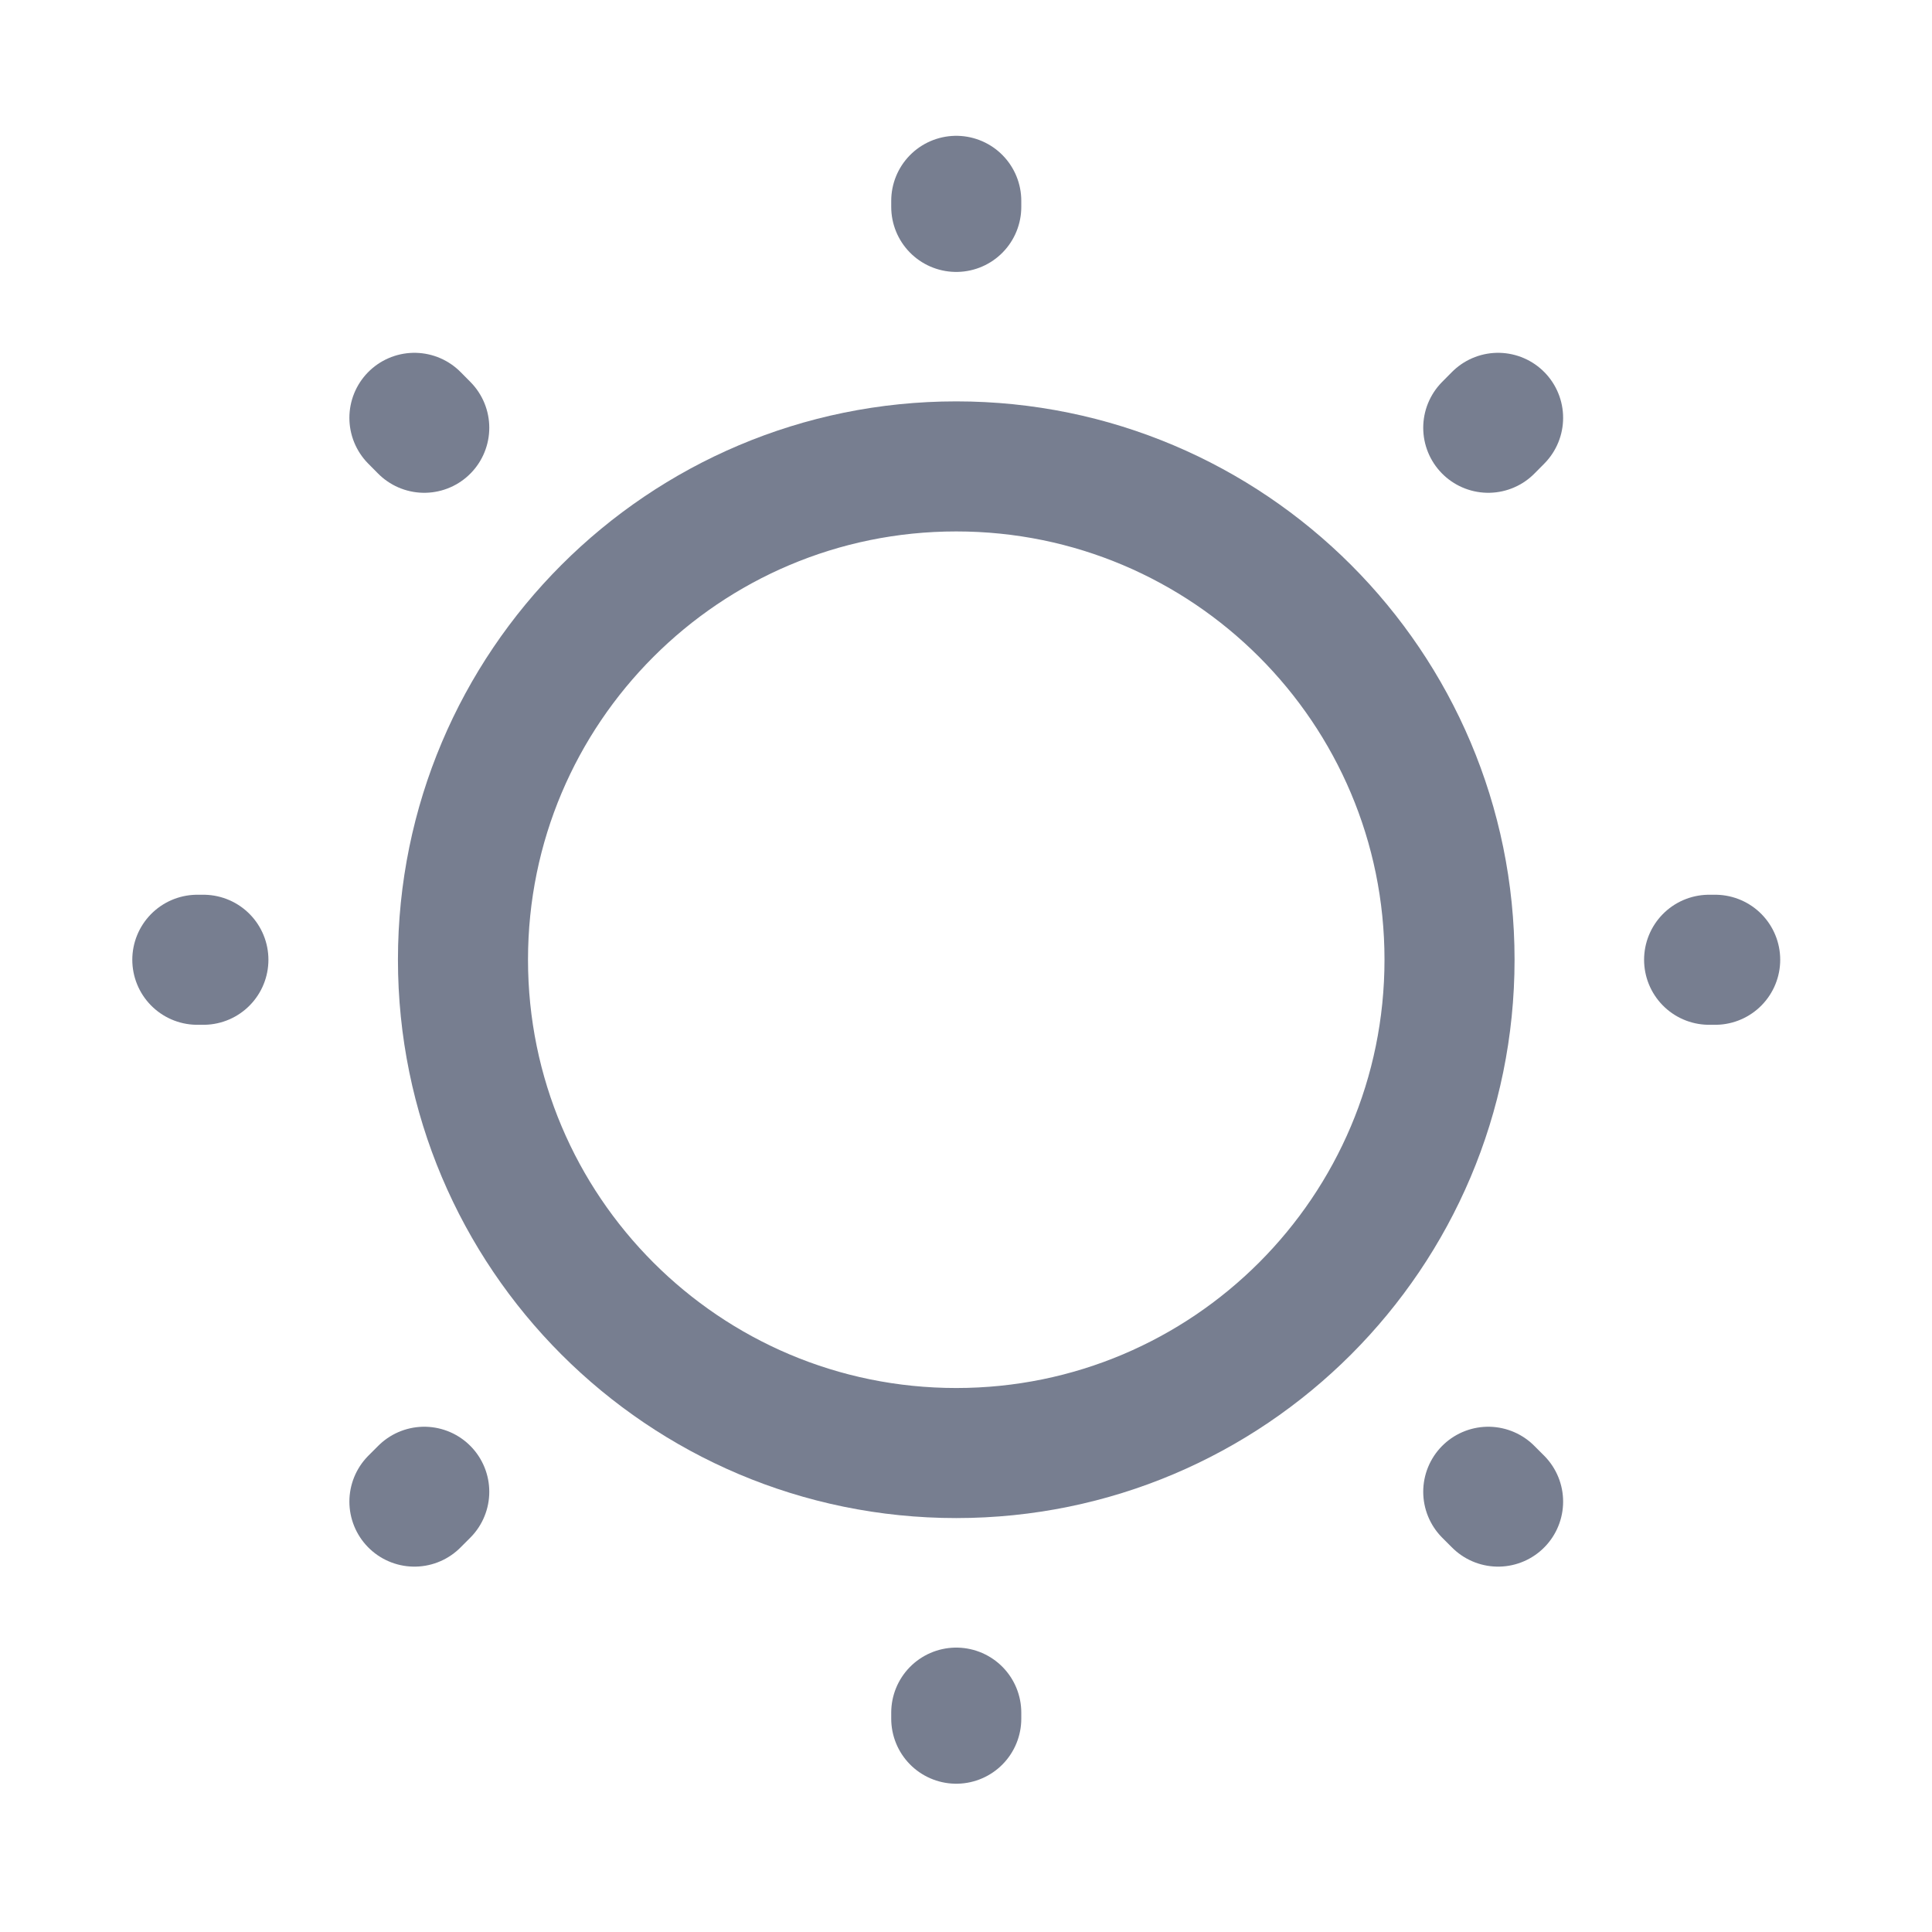 <svg width="22" height="22" viewBox="0 0 22 22" fill="none" xmlns="http://www.w3.org/2000/svg">
<path d="M10.889 16.546C13.991 16.546 16.506 14.031 16.506 10.928C16.506 7.826 13.991 5.311 10.889 5.311C7.786 5.311 5.272 7.826 5.272 10.928C5.272 14.031 7.786 16.546 10.889 16.546Z" stroke="#777E90" stroke-width="1.481" stroke-linecap="round" stroke-linejoin="round"/>
<path d="M17.059 17.099L16.947 16.987M16.947 4.871L17.059 4.758L16.947 4.871ZM4.719 17.099L4.831 16.987L4.719 17.099ZM10.889 2.356V2.287V2.356ZM10.889 19.571V19.502V19.571ZM2.316 10.929H2.247H2.316ZM19.531 10.929H19.462H19.531ZM4.831 4.871L4.719 4.758L4.831 4.871Z" stroke="#777E90" stroke-width="1.481" stroke-linecap="round" stroke-linejoin="round"/>
</svg>
